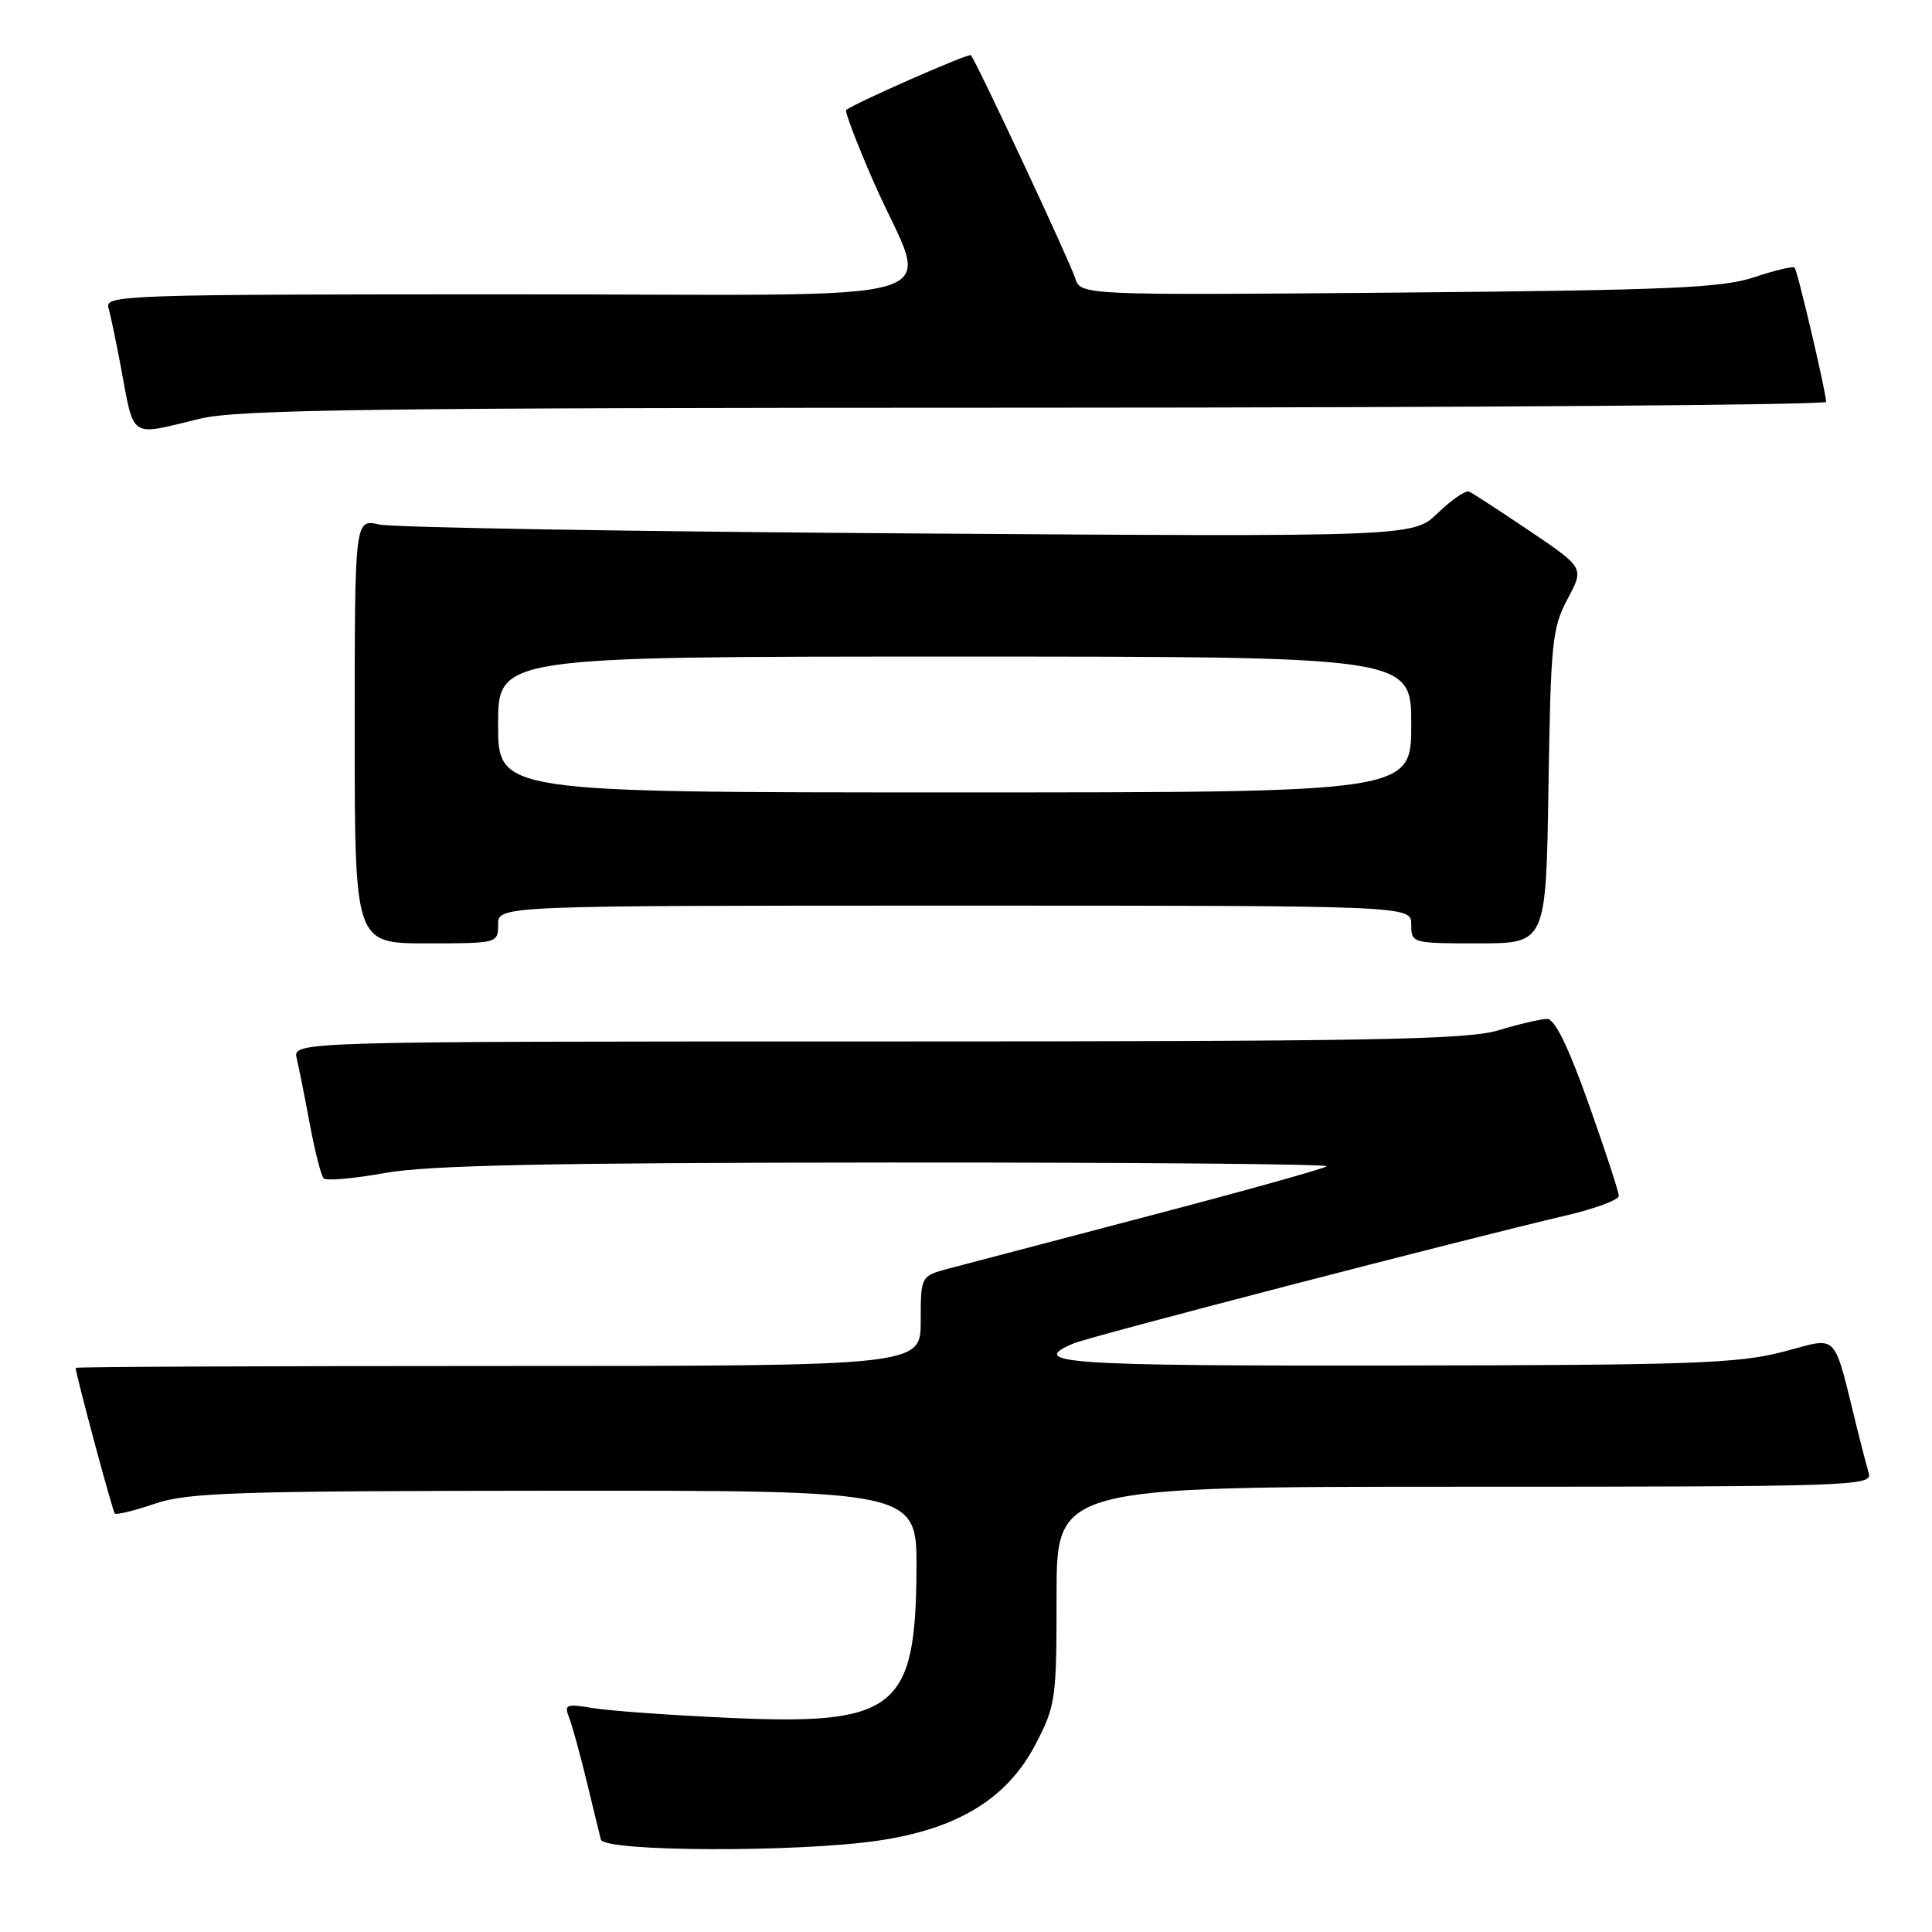 <?xml version="1.0" encoding="UTF-8" standalone="no"?>
<!DOCTYPE svg PUBLIC "-//W3C//DTD SVG 1.1//EN" "http://www.w3.org/Graphics/SVG/1.1/DTD/svg11.dtd" >
<svg xmlns="http://www.w3.org/2000/svg" xmlns:xlink="http://www.w3.org/1999/xlink" version="1.1" viewBox="0 0 256 256">
 <g >
 <path fill="currentColor"
d=" M 116.46 243.88 C 126.94 242.32 133.47 238.31 137.21 231.14 C 139.89 225.99 140.00 225.19 140.00 211.39 C 140.00 197.00 140.00 197.00 194.07 197.00 C 245.09 197.00 248.11 196.90 247.63 195.25 C 247.35 194.29 246.67 191.70 246.13 189.50 C 242.81 176.12 243.80 177.16 236.26 179.12 C 230.31 180.67 224.15 180.89 184.75 180.94 C 141.11 181.00 135.99 180.65 142.25 178.01 C 144.46 177.08 193.76 164.28 207.50 161.06 C 211.35 160.16 214.50 158.99 214.50 158.46 C 214.50 157.93 212.70 152.44 210.50 146.25 C 207.81 138.67 206.01 135.00 205.00 135.01 C 204.18 135.02 201.29 135.69 198.59 136.51 C 194.42 137.77 181.96 138.00 116.23 138.00 C 38.78 138.00 38.78 138.00 39.32 140.25 C 39.61 141.49 40.40 145.43 41.06 149.00 C 41.73 152.57 42.55 155.79 42.89 156.14 C 43.22 156.49 46.88 156.17 51.00 155.43 C 56.71 154.40 72.54 154.07 117.42 154.04 C 149.82 154.02 176.09 154.24 175.80 154.54 C 175.50 154.83 164.97 157.78 152.38 161.08 C 139.80 164.39 127.81 167.54 125.75 168.08 C 122.00 169.08 122.00 169.08 122.00 175.04 C 122.00 181.00 122.00 181.00 66.00 181.00 C 35.20 181.00 10.01 181.11 10.02 181.25 C 10.11 182.39 14.92 200.25 15.21 200.55 C 15.42 200.76 17.82 200.17 20.55 199.24 C 24.91 197.76 31.18 197.56 73.50 197.53 C 121.50 197.50 121.50 197.50 121.44 208.00 C 121.33 226.53 118.65 228.64 96.50 227.62 C 88.80 227.27 80.74 226.69 78.58 226.33 C 75.01 225.74 74.73 225.85 75.41 227.59 C 75.82 228.64 76.86 232.43 77.73 236.00 C 78.59 239.57 79.44 243.06 79.62 243.75 C 80.03 245.38 105.76 245.47 116.46 243.88 Z  M 66.00 122.50 C 66.00 120.00 66.00 120.00 126.50 120.00 C 187.00 120.00 187.00 120.00 187.00 122.50 C 187.00 124.98 187.07 125.00 195.93 125.00 C 204.86 125.00 204.86 125.00 205.18 104.25 C 205.48 85.10 205.67 83.18 207.71 79.37 C 209.92 75.24 209.92 75.24 202.71 70.37 C 198.74 67.69 195.12 65.34 194.66 65.14 C 194.20 64.94 192.35 66.21 190.54 67.96 C 187.26 71.14 187.26 71.14 120.38 70.68 C 83.60 70.43 52.04 69.90 50.25 69.50 C 47.00 68.77 47.00 68.77 47.00 96.89 C 47.00 125.00 47.00 125.00 56.50 125.00 C 65.97 125.00 66.00 124.99 66.00 122.50 Z  M 26.50 55.48 C 31.54 54.26 49.25 54.03 137.25 54.02 C 194.86 54.01 241.99 53.66 241.97 53.25 C 241.92 51.79 238.18 35.84 237.79 35.46 C 237.58 35.25 235.18 35.82 232.45 36.73 C 228.23 38.15 221.31 38.45 185.34 38.77 C 143.18 39.13 143.18 39.13 142.45 36.82 C 141.74 34.57 129.29 7.95 128.64 7.31 C 128.35 7.02 113.04 13.76 112.12 14.58 C 111.92 14.77 113.57 19.10 115.81 24.21 C 123.10 40.90 129.29 39.00 67.54 39.00 C 16.90 39.00 13.89 39.10 14.36 40.75 C 14.64 41.71 15.37 45.20 15.99 48.50 C 17.84 58.34 16.99 57.78 26.50 55.48 Z  M 66.00 96.00 C 66.00 87.00 66.00 87.00 126.50 87.00 C 187.00 87.00 187.00 87.00 187.00 96.00 C 187.00 105.00 187.00 105.00 126.50 105.00 C 66.00 105.00 66.00 105.00 66.00 96.00 Z "/>
</g>
</svg>